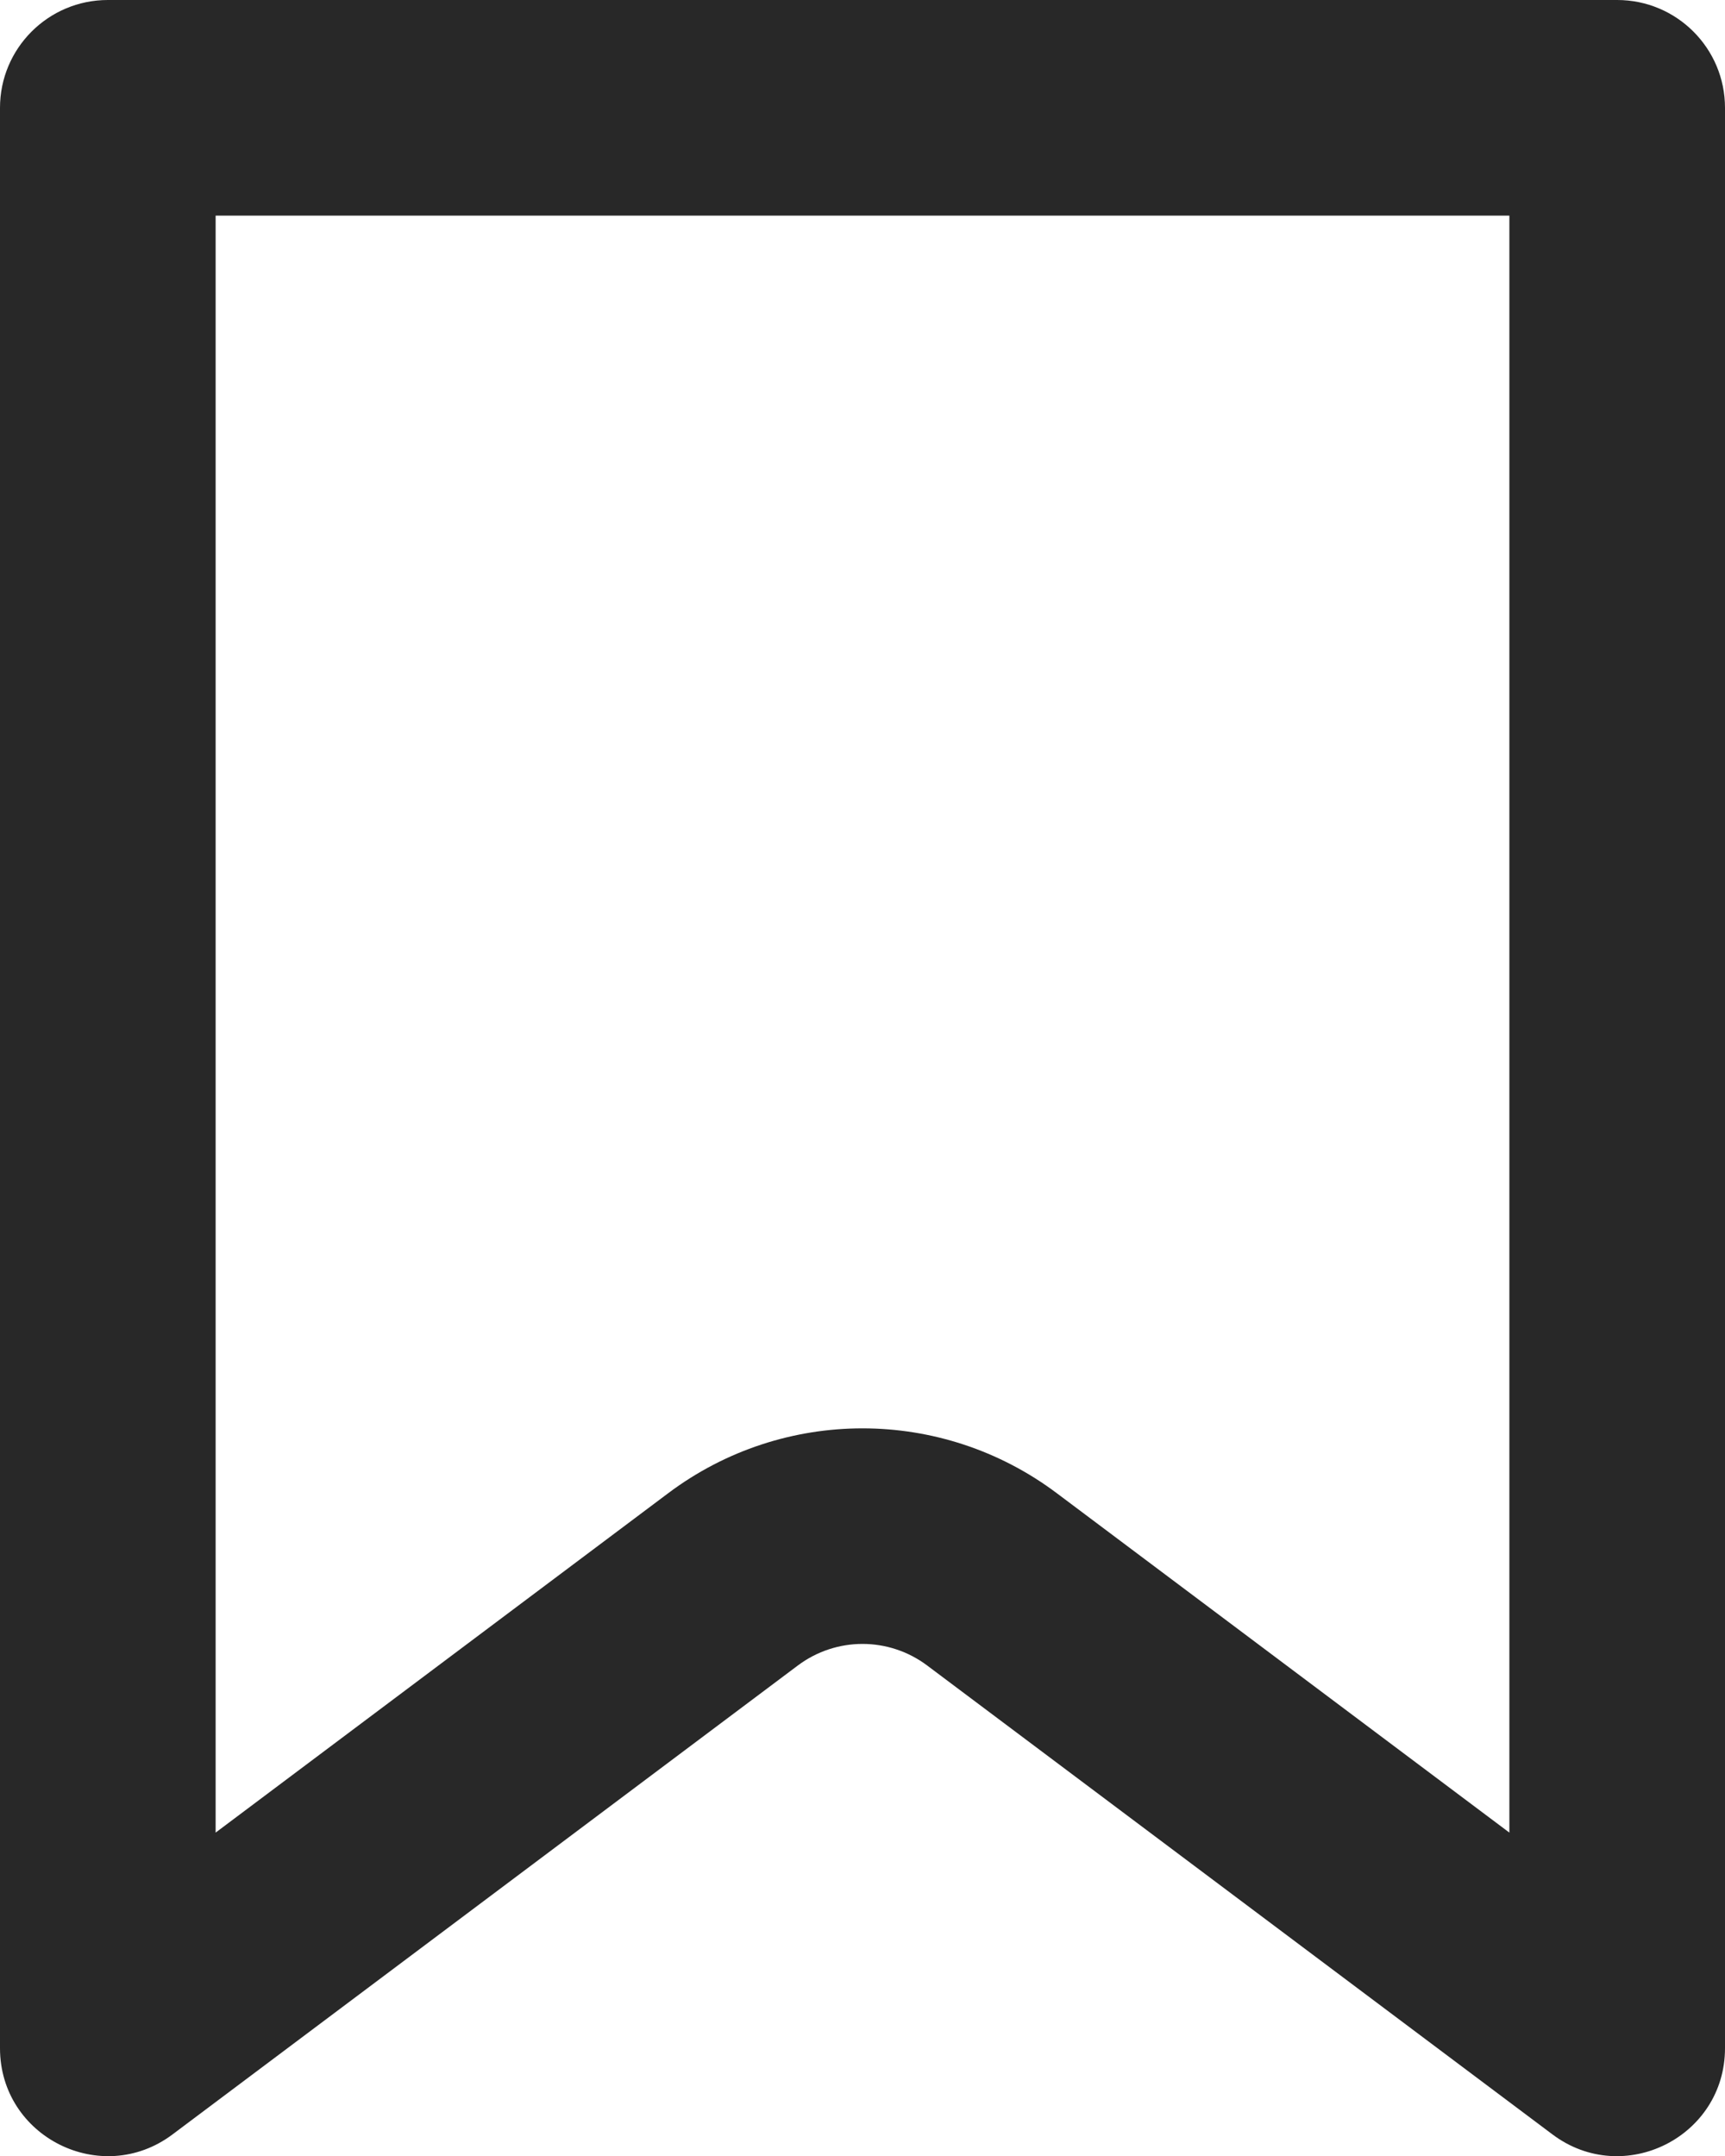 <svg preserveAspectRatio="none" width="100%" height="100%" overflow="visible" style="display: block;" viewBox="0 0 16 20" fill="none" xmlns="http://www.w3.org/2000/svg">
<path id="Subtract (Stroke)" fill-rule="evenodd" clip-rule="evenodd" d="M2 2V17L6.2 13.85C7.267 13.05 8.733 13.05 9.8 13.85L14 17V2H2ZM0 1C0 0.448 0.448 0 1 0H15C15.552 0 16 0.448 16 1V19C16 19.824 15.059 20.294 14.4 19.8L8.6 15.45C8.244 15.183 7.756 15.183 7.4 15.45L1.6 19.8C0.941 20.294 0 19.824 0 19V1Z" fill="#282828"/>
</svg>
